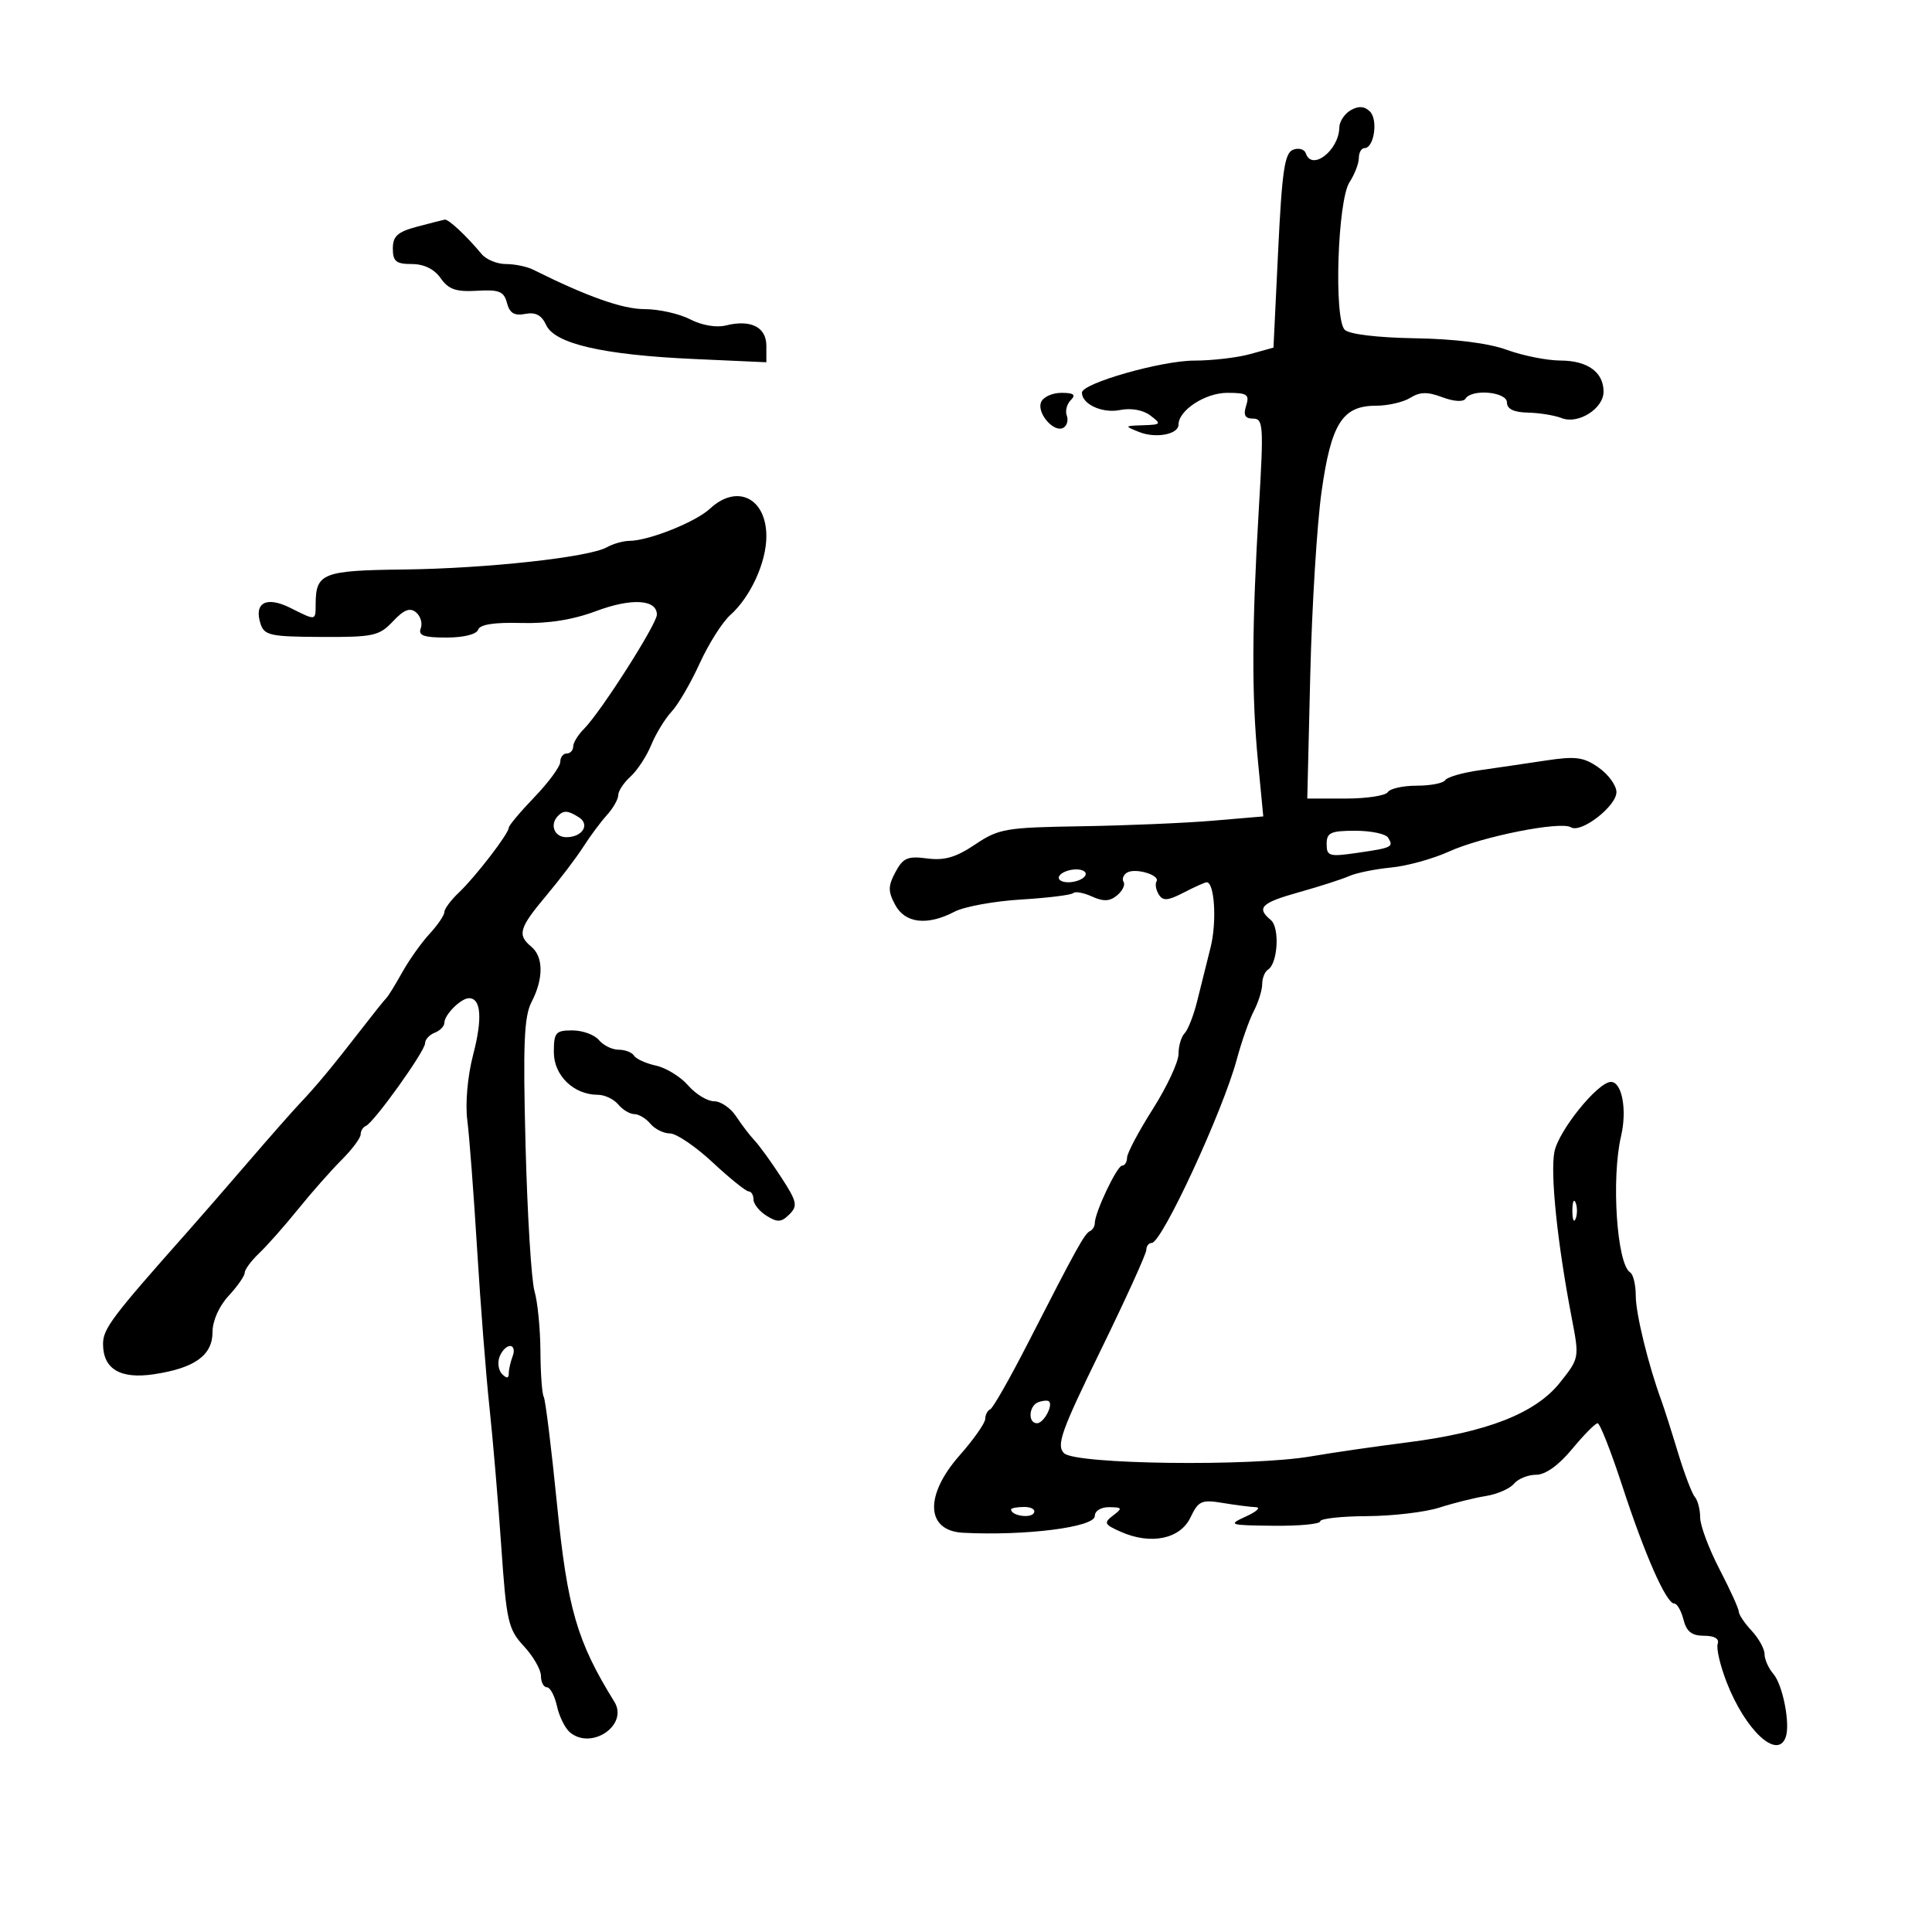 <svg xmlns="http://www.w3.org/2000/svg" width="300" height="300" viewBox="0 0 300 300" version="1.1">
	<path d="M 209.750 17.106 C 208.787 17.652, 207.986 18.865, 207.968 19.800 C 207.902 23.360, 203.703 26.609, 202.773 23.820 C 202.557 23.171, 201.664 22.915, 200.789 23.251 C 199.478 23.754, 199.069 26.519, 198.471 38.919 L 197.745 53.976 194.123 54.983 C 192.130 55.536, 188.225 55.991, 185.444 55.994 C 180.336 56, 168 59.518, 168 60.969 C 168 62.763, 171.162 64.218, 173.879 63.674 C 175.633 63.323, 177.484 63.652, 178.627 64.518 C 180.381 65.846, 180.309 65.942, 177.500 66.032 C 174.569 66.125, 174.555 66.149, 176.895 67.085 C 179.474 68.117, 183 67.451, 183 65.933 C 183 63.710, 187.157 61, 190.567 61 C 193.680 61, 194.054 61.255, 193.500 63 C 193.033 64.470, 193.320 65, 194.582 65 C 196.162 65, 196.234 66.105, 195.484 78.750 C 194.382 97.324, 194.341 107.845, 195.330 118.137 L 196.161 126.773 188.330 127.437 C 184.024 127.803, 174.837 128.191, 167.915 128.301 C 156.147 128.487, 155.075 128.671, 151.415 131.133 C 148.448 133.128, 146.644 133.653, 143.964 133.299 C 140.945 132.899, 140.226 133.209, 139.045 135.416 C 137.885 137.584, 137.878 138.403, 139 140.500 C 140.543 143.384, 143.982 143.780, 148.231 141.563 C 149.733 140.779, 154.371 139.931, 158.538 139.679 C 162.705 139.426, 166.358 138.975, 166.657 138.677 C 166.955 138.378, 168.266 138.620, 169.570 139.214 C 171.341 140.021, 172.325 139.975, 173.459 139.034 C 174.295 138.341, 174.751 137.405, 174.473 136.956 C 174.195 136.506, 174.429 135.853, 174.993 135.505 C 176.271 134.714, 180.192 135.881, 179.581 136.870 C 179.334 137.269, 179.493 138.179, 179.933 138.892 C 180.578 139.935, 181.336 139.877, 183.818 138.594 C 185.513 137.717, 187.112 137, 187.371 137 C 188.595 137, 188.970 143.130, 187.986 147.083 C 187.382 149.512, 186.437 153.300, 185.886 155.500 C 185.336 157.700, 184.461 159.928, 183.943 160.450 C 183.424 160.973, 183 162.417, 183 163.660 C 183 164.903, 181.204 168.750, 179.010 172.210 C 176.815 175.669, 175.015 179.063, 175.010 179.750 C 175.004 180.438, 174.656 181, 174.236 181 C 173.455 181, 170 188.278, 170 189.924 C 170 190.424, 169.662 190.983, 169.250 191.167 C 168.422 191.535, 167.176 193.783, 159.647 208.500 C 156.834 214, 154.187 218.650, 153.766 218.833 C 153.345 219.017, 152.993 219.692, 152.984 220.333 C 152.976 220.975, 151.183 223.525, 149 226 C 143.515 232.219, 143.765 237.710, 149.546 238.007 C 159.243 238.506, 170 237.139, 170 235.407 C 170 234.605, 170.967 234.014, 172.250 234.032 C 174.274 234.060, 174.333 234.191, 172.839 235.327 C 171.347 236.462, 171.470 236.720, 174.049 237.862 C 178.702 239.921, 183.255 238.984, 184.852 235.637 C 186.085 233.053, 186.572 232.832, 189.859 233.376 C 191.861 233.707, 194.175 234.003, 195 234.034 C 195.825 234.065, 195.150 234.708, 193.500 235.464 C 190.618 236.783, 190.786 236.841, 197.750 236.919 C 201.738 236.963, 205 236.654, 205 236.231 C 205 235.809, 208.262 235.446, 212.250 235.426 C 216.238 235.405, 221.300 234.809, 223.500 234.101 C 225.700 233.393, 228.947 232.583, 230.715 232.302 C 232.483 232.020, 234.451 231.162, 235.087 230.395 C 235.724 229.628, 237.273 229, 238.529 229 C 239.976 229, 242.026 227.534, 244.122 225 C 245.941 222.800, 247.722 221, 248.078 221 C 248.434 221, 250.160 225.387, 251.913 230.750 C 255.425 241.495, 258.743 249, 259.981 249 C 260.422 249, 261.066 250.125, 261.411 251.500 C 261.876 253.354, 262.701 254, 264.602 254 C 266.223 254, 267.004 254.460, 266.724 255.250 C 266.480 255.938, 267.103 258.617, 268.108 261.205 C 271.012 268.683, 275.997 273.325, 277.283 269.750 C 278.019 267.703, 276.832 261.618, 275.365 259.921 C 274.614 259.053, 274 257.675, 274 256.860 C 274 256.044, 273.100 254.411, 272 253.230 C 270.900 252.050, 270 250.715, 270 250.264 C 270 249.814, 268.650 246.843, 267 243.663 C 265.350 240.482, 264 236.872, 264 235.640 C 264 234.408, 263.630 232.972, 263.177 232.450 C 262.724 231.927, 261.536 228.800, 260.537 225.500 C 259.537 222.200, 258.389 218.600, 257.985 217.500 C 255.959 211.989, 254 203.986, 254 201.221 C 254 199.514, 253.610 197.877, 253.133 197.582 C 251.065 196.304, 250.176 183.018, 251.717 176.419 C 252.672 172.327, 251.865 168, 250.146 168 C 248.116 168, 241.977 175.606, 241.362 178.884 C 240.712 182.348, 241.842 193.139, 244.066 204.693 C 245.251 210.855, 245.242 210.907, 242.225 214.693 C 238.424 219.465, 230.915 222.403, 218.500 223.978 C 213.550 224.606, 206.846 225.578, 203.601 226.139 C 194.325 227.743, 166.968 227.396, 165.224 225.653 C 163.997 224.425, 164.768 222.258, 170.902 209.701 C 174.806 201.709, 178 194.682, 178 194.085 C 178 193.488, 178.382 193, 178.848 193 C 180.413 193, 189.889 172.540, 192.047 164.500 C 192.786 161.750, 193.974 158.375, 194.689 157 C 195.403 155.625, 195.990 153.739, 195.994 152.809 C 195.997 151.879, 196.398 150.872, 196.885 150.571 C 198.424 149.620, 198.746 144.034, 197.330 142.859 C 195.040 140.959, 195.825 140.191, 201.750 138.532 C 204.912 137.647, 208.400 136.523, 209.500 136.035 C 210.600 135.546, 213.525 134.950, 216 134.711 C 218.475 134.472, 222.525 133.355, 225 132.228 C 230.130 129.894, 242.330 127.468, 243.940 128.463 C 245.508 129.432, 251 125.183, 251 123 C 251 121.975, 249.762 120.265, 248.250 119.200 C 245.909 117.552, 244.682 117.388, 240 118.097 C 236.975 118.555, 232.349 119.235, 229.721 119.608 C 227.092 119.980, 224.703 120.671, 224.412 121.143 C 224.120 121.614, 222.135 122, 220 122 C 217.865 122, 215.840 122.450, 215.500 123 C 215.160 123.550, 212.207 124, 208.938 124 L 202.993 124 203.458 104.750 C 203.713 94.162, 204.502 81.381, 205.211 76.347 C 206.703 65.755, 208.449 63, 213.669 63 C 215.516 63, 217.911 62.448, 218.992 61.773 C 220.494 60.835, 221.669 60.814, 223.974 61.684 C 225.739 62.350, 227.225 62.445, 227.555 61.912 C 228.529 60.336, 234 60.835, 234 62.500 C 234 63.511, 235.059 64.023, 237.250 64.070 C 239.037 64.109, 241.400 64.493, 242.500 64.925 C 245.074 65.934, 249 63.451, 249 60.814 C 249 57.794, 246.521 56.001, 242.321 55.985 C 240.220 55.977, 236.475 55.232, 234 54.329 C 231.147 53.287, 225.925 52.627, 219.733 52.526 C 213.877 52.429, 209.501 51.901, 208.807 51.207 C 207.101 49.501, 207.699 31.127, 209.554 28.285 C 210.349 27.067, 211 25.380, 211 24.535 C 211 23.691, 211.398 23, 211.883 23 C 213.369 23, 214.018 18.588, 212.720 17.313 C 211.874 16.481, 210.964 16.417, 209.750 17.106 M 64.750 35.203 C 61.735 36.004, 61 36.669, 61 38.599 C 61 40.590, 61.503 41, 63.943 41 C 65.841 41, 67.433 41.780, 68.425 43.197 C 69.646 44.940, 70.810 45.343, 74.064 45.151 C 77.516 44.948, 78.252 45.247, 78.722 47.044 C 79.135 48.624, 79.870 49.067, 81.551 48.746 C 83.160 48.438, 84.105 48.936, 84.799 50.458 C 86.130 53.380, 93.644 55.111, 107.750 55.745 L 119 56.252 119 53.693 C 119 50.784, 116.568 49.568, 112.693 50.541 C 111.233 50.907, 108.959 50.513, 107.157 49.581 C 105.475 48.712, 102.287 48, 100.072 48 C 96.663 48, 91.175 46.055, 82.764 41.865 C 81.809 41.389, 79.914 41, 78.553 41 C 77.192 41, 75.499 40.303, 74.789 39.452 C 72.414 36.600, 69.628 33.999, 69.061 34.103 C 68.753 34.160, 66.813 34.655, 64.750 35.203 M 161.649 62.471 C 160.983 64.209, 163.722 67.290, 165.149 66.408 C 165.692 66.072, 165.916 65.223, 165.646 64.521 C 165.377 63.818, 165.661 62.739, 166.278 62.122 C 167.107 61.293, 166.723 61, 164.807 61 C 163.381 61, 161.960 61.662, 161.649 62.471 M 110.247 78.985 C 108.018 81.061, 100.765 83.960, 97.736 83.985 C 96.766 83.993, 95.191 84.440, 94.236 84.978 C 91.472 86.535, 75.534 88.280, 62.692 88.431 C 50.126 88.579, 49.048 88.998, 49.015 93.750 C 48.997 96.434, 49.133 96.412, 45.069 94.385 C 41.371 92.540, 39.413 93.576, 40.446 96.831 C 41.029 98.667, 41.942 98.867, 49.896 98.905 C 57.986 98.943, 58.889 98.747, 61.013 96.486 C 62.722 94.667, 63.659 94.302, 64.603 95.086 C 65.306 95.669, 65.635 96.788, 65.334 97.573 C 64.909 98.679, 65.803 99, 69.310 99 C 71.978 99, 74 98.500, 74.240 97.781 C 74.510 96.970, 76.739 96.621, 80.906 96.736 C 85.107 96.853, 88.946 96.244, 92.577 94.885 C 98.065 92.832, 102 93.063, 102 95.439 C 102 96.909, 93.266 110.599, 90.681 113.179 C 89.757 114.102, 89 115.339, 89 115.929 C 89 116.518, 88.550 117, 88 117 C 87.450 117, 87 117.584, 87 118.299 C 87 119.013, 85.200 121.470, 83 123.760 C 80.800 126.049, 79 128.195, 79 128.528 C 79 129.436, 73.818 136.171, 71.250 138.601 C 70.013 139.771, 69 141.132, 69 141.625 C 69 142.117, 67.964 143.641, 66.699 145.010 C 65.433 146.380, 63.521 149.075, 62.449 151 C 61.377 152.925, 60.263 154.725, 59.974 155 C 59.685 155.275, 57.885 157.524, 55.974 159.997 C 51.679 165.555, 49.091 168.671, 46.500 171.401 C 45.400 172.560, 41.800 176.649, 38.500 180.486 C 35.200 184.324, 30.925 189.238, 29 191.406 C 17.403 204.469, 16.003 206.329, 16.001 208.679 C 15.999 212.573, 18.664 214.172, 23.865 213.397 C 30.230 212.449, 33 210.461, 33 206.841 C 33 205.103, 34.016 202.817, 35.500 201.217 C 36.875 199.734, 38 198.117, 38 197.625 C 38 197.132, 39.013 195.768, 40.250 194.592 C 41.487 193.417, 44.197 190.353, 46.272 187.783 C 48.346 185.213, 51.384 181.770, 53.022 180.132 C 54.660 178.494, 56 176.707, 56 176.160 C 56 175.614, 56.366 175.017, 56.813 174.833 C 58.053 174.325, 66 163.233, 66 162.011 C 66 161.421, 66.675 160.678, 67.500 160.362 C 68.325 160.045, 69 159.352, 69 158.822 C 69 157.574, 71.574 155, 72.822 155 C 74.705 155, 74.939 158.135, 73.475 163.756 C 72.599 167.121, 72.227 171.305, 72.566 173.977 C 72.883 176.465, 73.567 185.475, 74.088 194 C 74.608 202.525, 75.469 213.550, 76.001 218.500 C 76.533 223.450, 77.359 233.186, 77.837 240.135 C 78.640 251.812, 78.907 252.987, 81.353 255.625 C 82.809 257.195, 84 259.272, 84 260.240 C 84 261.208, 84.414 262, 84.921 262 C 85.427 262, 86.131 263.319, 86.485 264.931 C 86.839 266.543, 87.750 268.377, 88.509 269.008 C 91.880 271.805, 97.623 267.842, 95.399 264.253 C 89.584 254.869, 88.113 249.799, 86.488 233.541 C 85.615 224.800, 84.688 217.304, 84.428 216.884 C 84.168 216.463, 83.938 213.280, 83.917 209.810 C 83.896 206.339, 83.483 202.150, 82.999 200.500 C 82.515 198.850, 81.890 188.694, 81.610 177.930 C 81.196 162.042, 81.373 157.834, 82.550 155.566 C 84.417 151.968, 84.397 148.574, 82.500 147 C 80.290 145.166, 80.602 144.103, 84.829 139.064 C 86.935 136.554, 89.519 133.150, 90.571 131.500 C 91.623 129.850, 93.275 127.628, 94.242 126.561 C 95.209 125.495, 96 124.102, 96 123.466 C 96 122.830, 96.859 121.533, 97.909 120.583 C 98.958 119.633, 100.404 117.425, 101.122 115.678 C 101.839 113.930, 103.263 111.600, 104.287 110.500 C 105.311 109.400, 107.276 106.025, 108.653 103 C 110.031 99.975, 112.168 96.600, 113.403 95.500 C 116.534 92.710, 119 87.323, 119 83.275 C 119 77.324, 114.432 75.085, 110.247 78.985 M 86.667 126.667 C 85.307 128.026, 86.062 130, 87.941 130 C 90.437 130, 91.666 128.036, 89.878 126.904 C 88.205 125.844, 87.538 125.795, 86.667 126.667 M 206 131.061 C 206 132.950, 206.397 133.065, 210.750 132.433 C 216.185 131.644, 216.439 131.519, 215.541 130.067 C 215.179 129.480, 212.884 129, 210.441 129 C 206.623 129, 206 129.289, 206 131.061 M 164.500 136 C 164.160 136.550, 164.782 137, 165.882 137 C 166.982 137, 168.160 136.550, 168.500 136 C 168.840 135.450, 168.218 135, 167.118 135 C 166.018 135, 164.840 135.450, 164.500 136 M 86 163.385 C 86 167.010, 89.093 170, 92.842 170 C 93.894 170, 95.315 170.675, 96 171.500 C 96.685 172.325, 97.810 173, 98.500 173 C 99.190 173, 100.315 173.675, 101 174.500 C 101.685 175.325, 103.052 176, 104.038 176 C 105.025 176, 108.006 178.025, 110.664 180.500 C 113.321 182.975, 115.834 185, 116.248 185 C 116.662 185, 117 185.567, 117 186.259 C 117 186.952, 117.917 188.092, 119.039 188.792 C 120.727 189.846, 121.335 189.808, 122.576 188.567 C 123.907 187.236, 123.763 186.591, 121.289 182.784 C 119.757 180.428, 117.909 177.874, 117.183 177.110 C 116.457 176.345, 115.166 174.658, 114.316 173.360 C 113.466 172.062, 111.919 171, 110.878 171 C 109.838 171, 108.028 169.897, 106.856 168.549 C 105.684 167.201, 103.442 165.817, 101.874 165.472 C 100.306 165.128, 98.766 164.431, 98.452 163.923 C 98.139 163.415, 97.064 163, 96.063 163 C 95.063 163, 93.685 162.325, 93 161.500 C 92.315 160.675, 90.460 160, 88.878 160 C 86.274 160, 86 160.323, 86 163.385 M 244.158 188 C 244.158 189.375, 244.385 189.938, 244.662 189.250 C 244.940 188.563, 244.940 187.438, 244.662 186.750 C 244.385 186.063, 244.158 186.625, 244.158 188 M 77.574 210.667 C 77.222 211.584, 77.399 212.799, 77.967 213.367 C 78.678 214.078, 79 214.051, 79 213.282 C 79 212.667, 79.273 211.452, 79.607 210.582 C 79.941 209.712, 79.764 209, 79.214 209 C 78.664 209, 77.926 209.750, 77.574 210.667 M 161.250 217.720 C 159.749 218.256, 159.566 221, 161.031 221 C 162.063 221, 163.578 218.198, 162.874 217.594 C 162.668 217.418, 161.938 217.475, 161.250 217.720 M 157 234.393 C 157 235.342, 159.993 235.820, 160.527 234.956 C 160.852 234.430, 160.191 234, 159.059 234 C 157.927 234, 157 234.177, 157 234.393" stroke="none" fill="black" fill-rule="evenodd"/>
</svg>